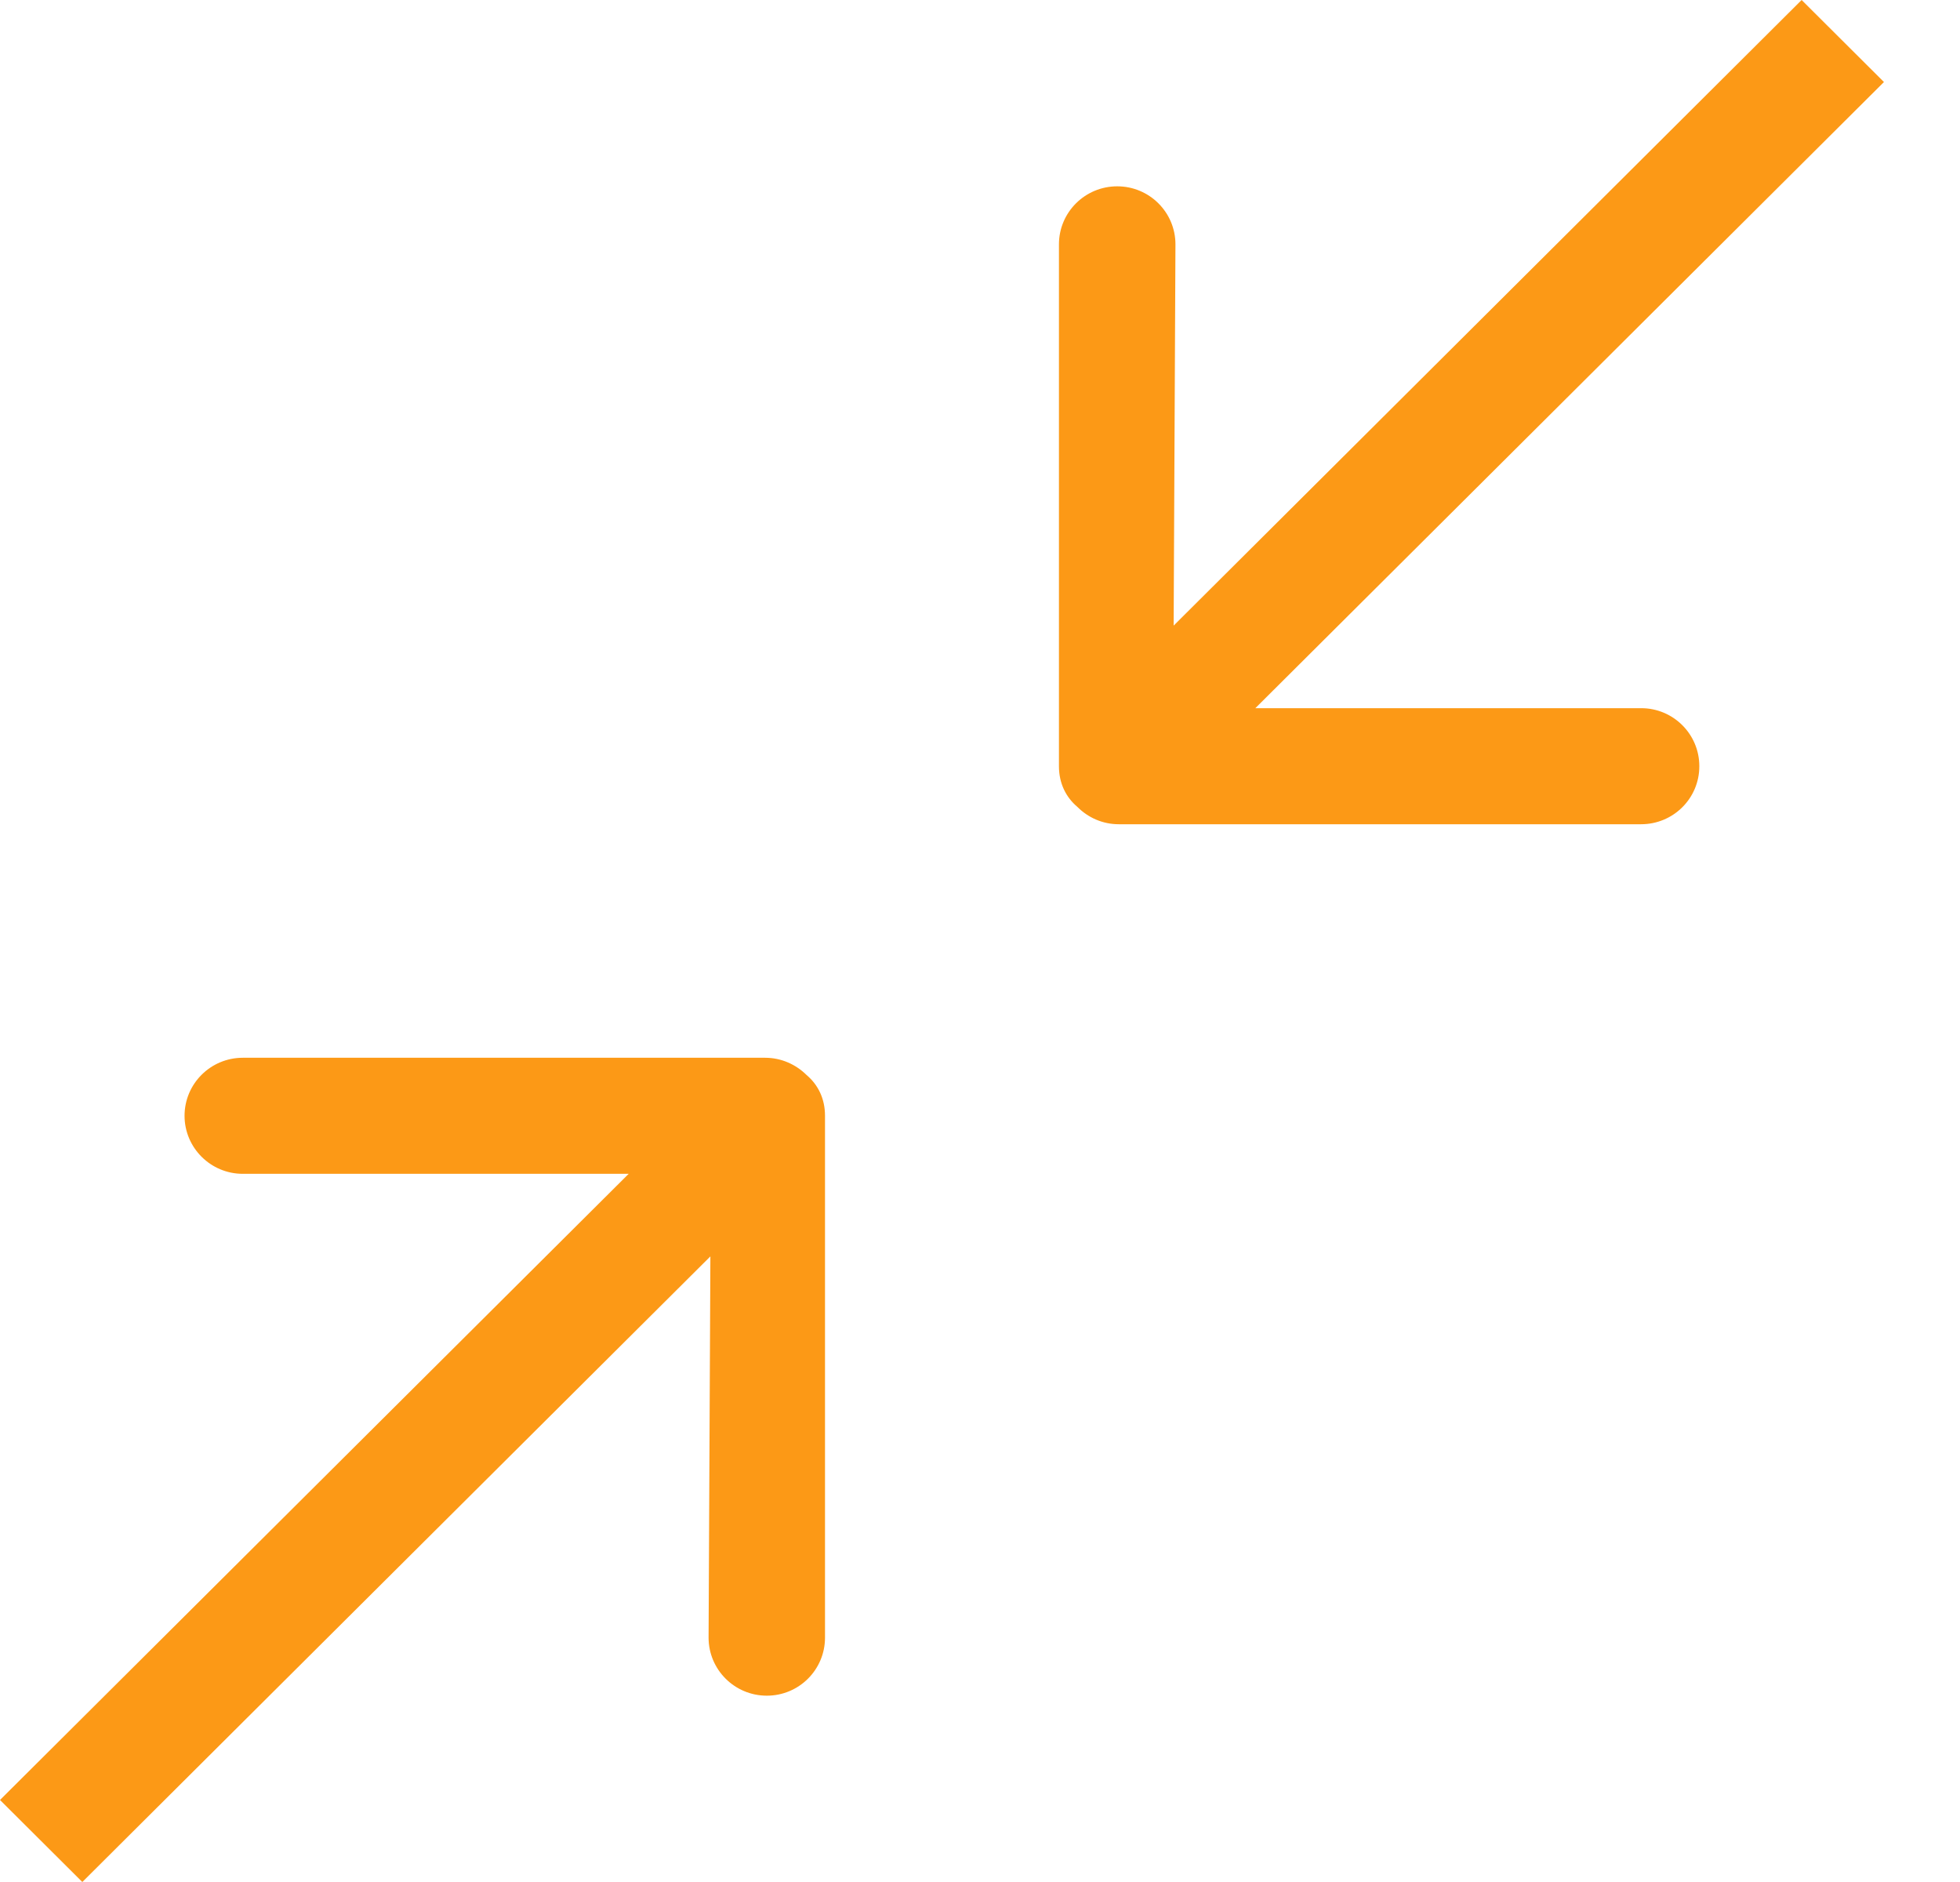 <svg width="25" height="24" viewBox="0 0 25 24" fill="none" xmlns="http://www.w3.org/2000/svg">
<path d="M9.759 13.489H3.097C2.687 13.489 2.354 13.82 2.354 14.229C2.354 14.637 2.687 14.969 3.097 14.969H8.019L0 22.954L1.05 24L9.061 16.022L9.038 20.884C9.038 21.292 9.37 21.624 9.781 21.624C10.191 21.624 10.523 21.293 10.523 20.884V14.228C10.523 14.009 10.433 13.832 10.289 13.71C10.153 13.575 9.966 13.489 9.759 13.489ZM20.934 9.031H16.012L24.03 1.046L22.98 0L14.97 7.978L14.993 3.116C14.993 2.708 14.661 2.376 14.25 2.376C13.84 2.376 13.507 2.707 13.507 3.116V9.772C13.507 9.991 13.598 10.168 13.741 10.289C13.876 10.425 14.062 10.511 14.27 10.511H20.932C21.343 10.511 21.675 10.181 21.675 9.772C21.676 9.363 21.343 9.031 20.934 9.031Z" fill="#FC9916"/>
</svg>

